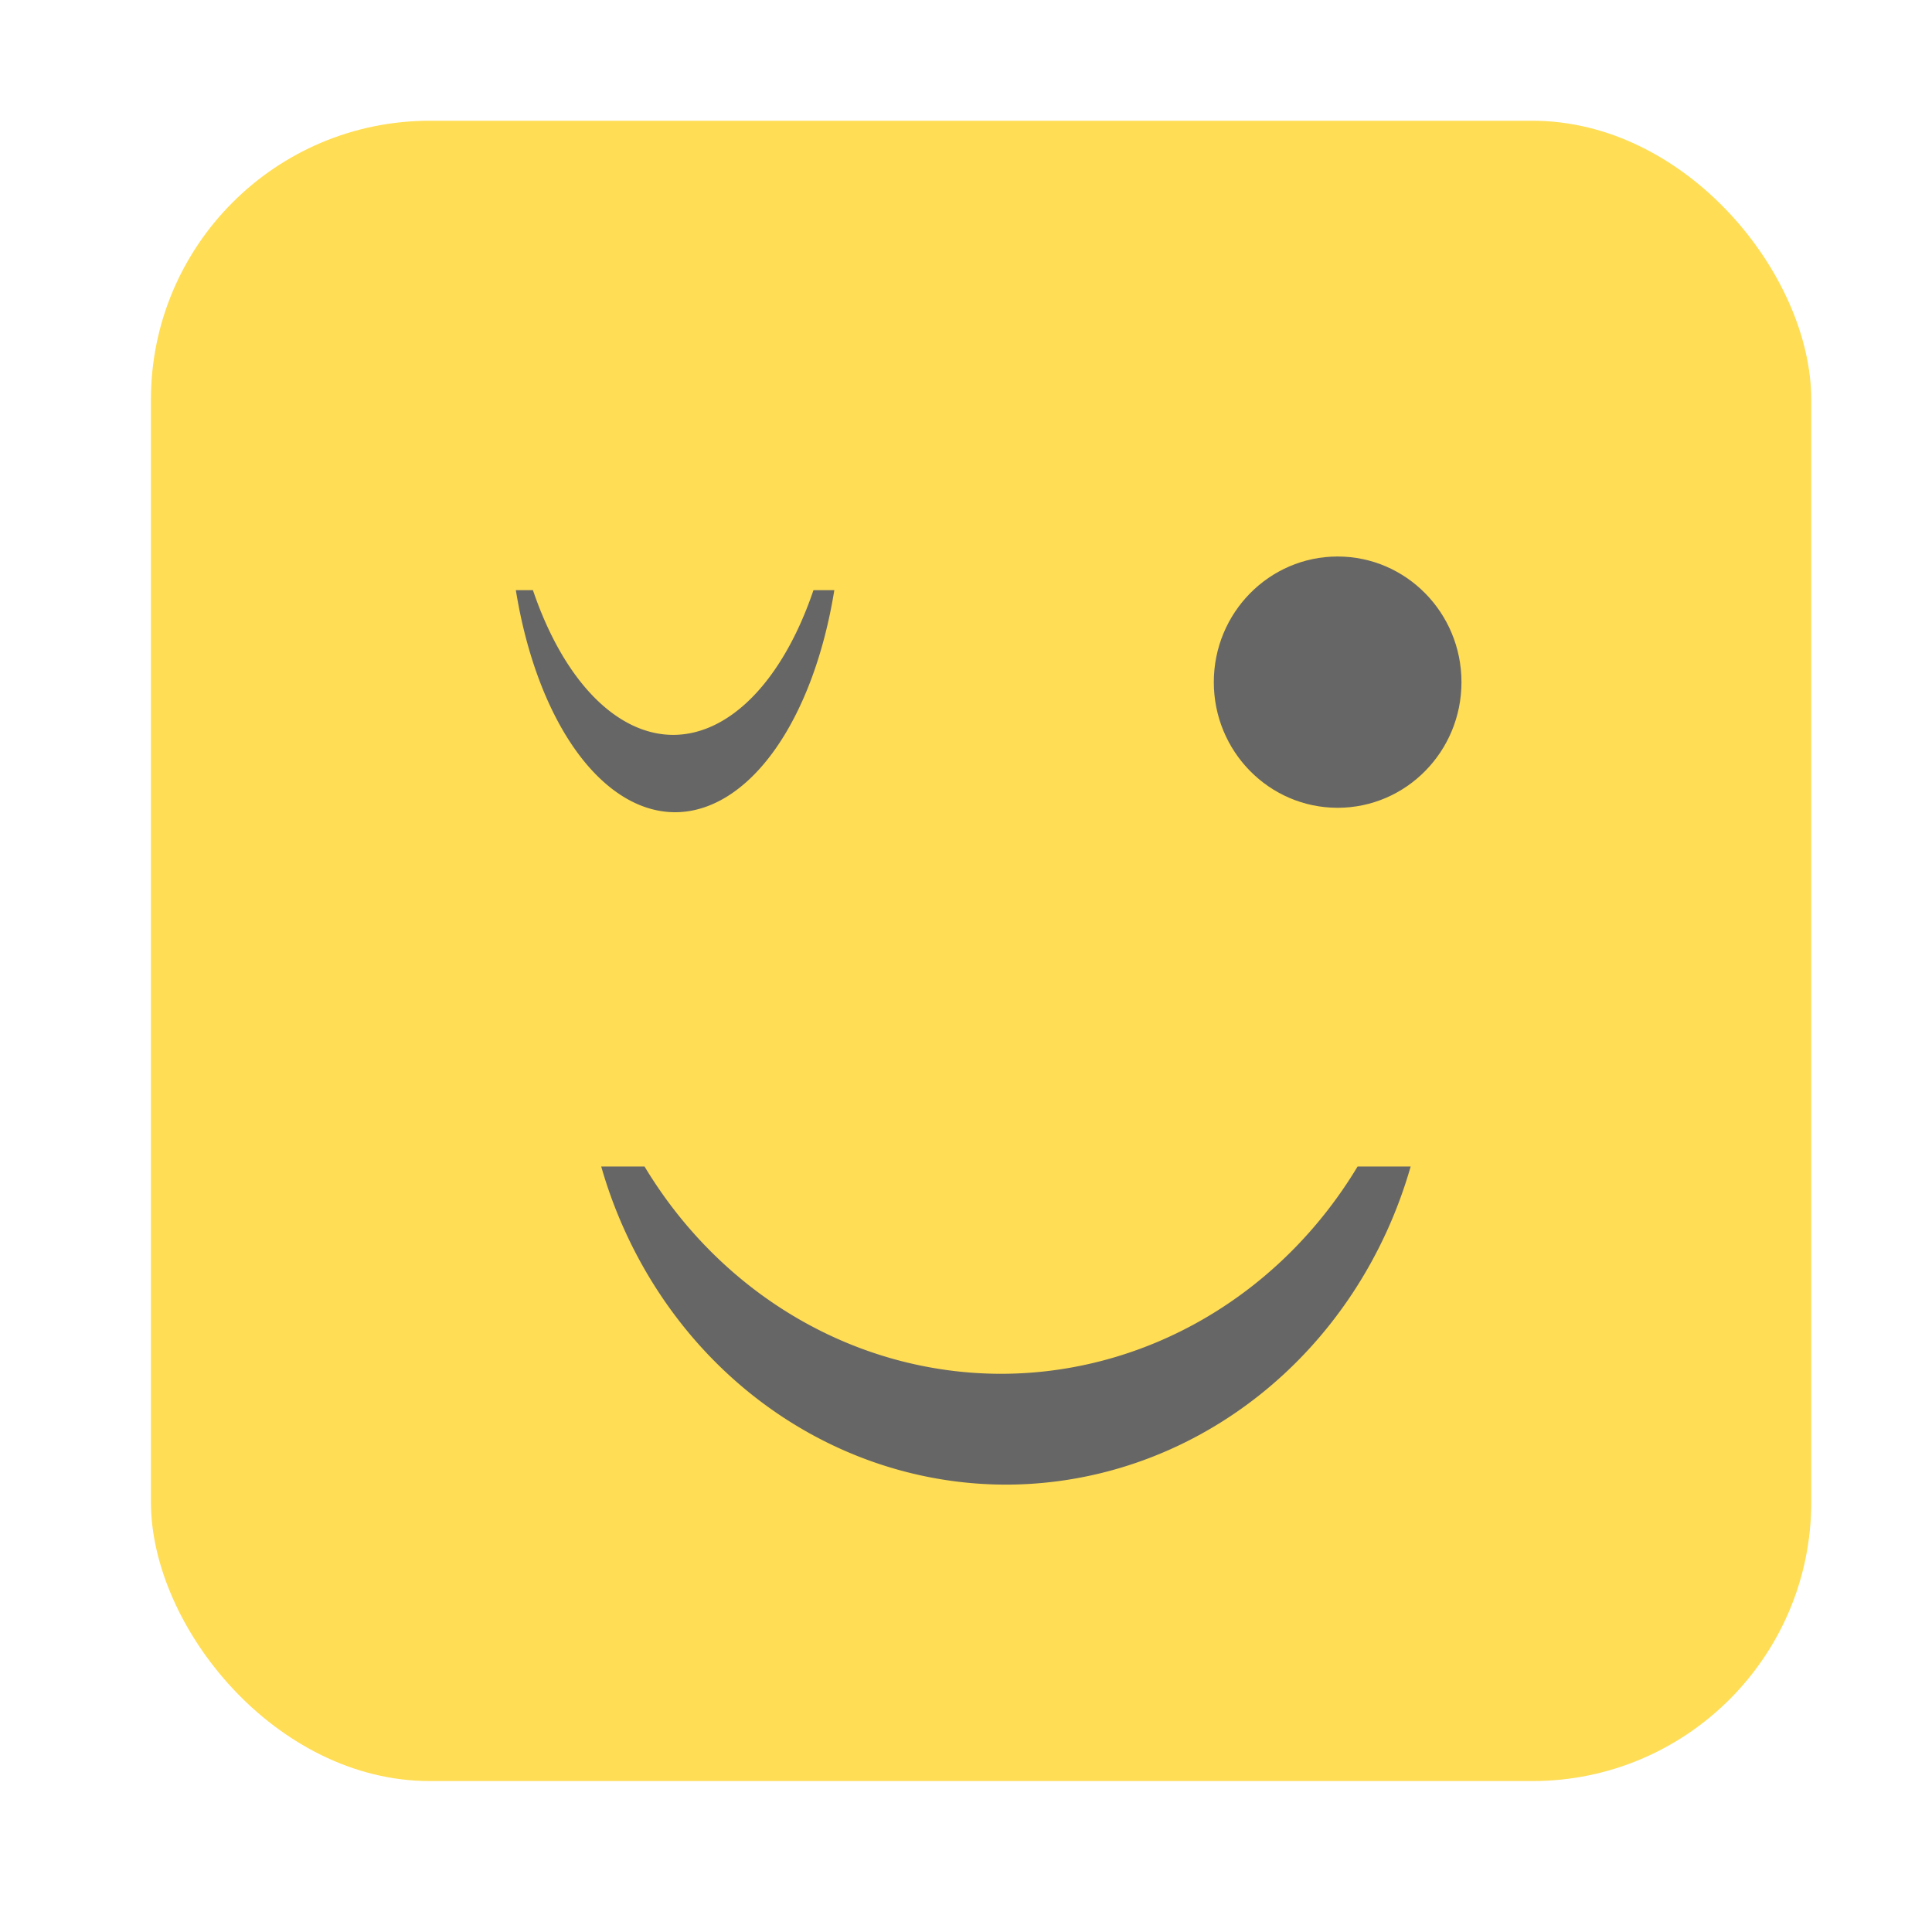 <?xml version="1.0" encoding="UTF-8" standalone="no"?>
<!-- Created with Inkscape (http://www.inkscape.org/) -->

<svg
   xmlns:dc="http://purl.org/dc/elements/1.1/"
   xmlns:cc="http://creativecommons.org/ns#"
   xmlns:rdf="http://www.w3.org/1999/02/22-rdf-syntax-ns#"
   xmlns:svg="http://www.w3.org/2000/svg"
   xmlns="http://www.w3.org/2000/svg"
   xmlns:sodipodi="http://sodipodi.sourceforge.net/DTD/sodipodi-0.dtd"
   xmlns:inkscape="http://www.inkscape.org/namespaces/inkscape"
   width="64px"
   height="64px"
   viewBox="0 0 64 64"
   version="1.1"
   id="SVGRoot"
   inkscape:version="0.92.2 (5c3e80d, 2017-08-06)"
   sodipodi:docname="wink.svg">
  <sodipodi:namedview
     id="base"
     pagecolor="#ffffff"
     bordercolor="#666666"
     borderopacity="1.0"
     inkscape:pageopacity="0.0"
     inkscape:pageshadow="2"
     inkscape:zoom="4.0000001"
     inkscape:cx="-1.2237608"
     inkscape:cy="20.35634"
     inkscape:document-units="px"
     inkscape:current-layer="layer1"
     showgrid="false"
     inkscape:window-width="1366"
     inkscape:window-height="705"
     inkscape:window-x="-8"
     inkscape:window-y="-8"
     inkscape:window-maximized="1"
     inkscape:grid-bbox="true"
     inkscape:object-nodes="false">
    <inkscape:grid
       type="xygrid"
       id="grid18504" />
  </sodipodi:namedview>
  <defs
     id="defs9379" />
  <g
     id="layer1"
     inkscape:groupmode="layer"
     inkscape:label="Layer 1">
    <rect
       style="opacity:1;fill:#ffdd55;fill-opacity:1;stroke:none;stroke-width:4.214;stroke-miterlimit:4;stroke-dasharray:none;stroke-opacity:1"
       id="rect18502"
       width="55"
       height="55"
       x="5"
       y="4"
       ry="9.238" />
    <ellipse
       cy="22.597"
       cx="44.311"
       id="circle18511"
       style="opacity:1;fill:#666666;fill-opacity:1;stroke:none;stroke-width:3.623;stroke-miterlimit:4;stroke-dasharray:none;stroke-opacity:1"
       rx="4.102"
       ry="4.162" />
    <path
       style="opacity:1;fill:#666666;fill-opacity:1;stroke:none;stroke-width:3.466;stroke-miterlimit:4;stroke-dasharray:none;stroke-opacity:1"
       d="M 19.916,38.642 A 14.018,14.849 0 0 0 33.327,49.18 14.018,14.849 0 0 0 46.73,38.642 H 44.972 A 14.018,14.849 0 0 1 33.171,45.509 14.018,14.849 0 0 1 21.351,38.642 Z"
       id="path18522"
       inkscape:connector-curvature="0" />
    <path
       inkscape:connector-curvature="0"
       id="path9410"
       d="m 17.088,19.55 a 5.516,10.365 0 0 0 5.277,7.356 5.516,10.365 0 0 0 5.273,-7.356 h -0.691 a 5.516,10.365 0 0 1 -4.643,4.794 5.516,10.365 0 0 1 -4.65,-4.794 z"
       style="opacity:1;fill:#666666;fill-opacity:1;stroke:none;stroke-width:1.816;stroke-miterlimit:4;stroke-dasharray:none;stroke-opacity:1" />
  </g>
</svg>
